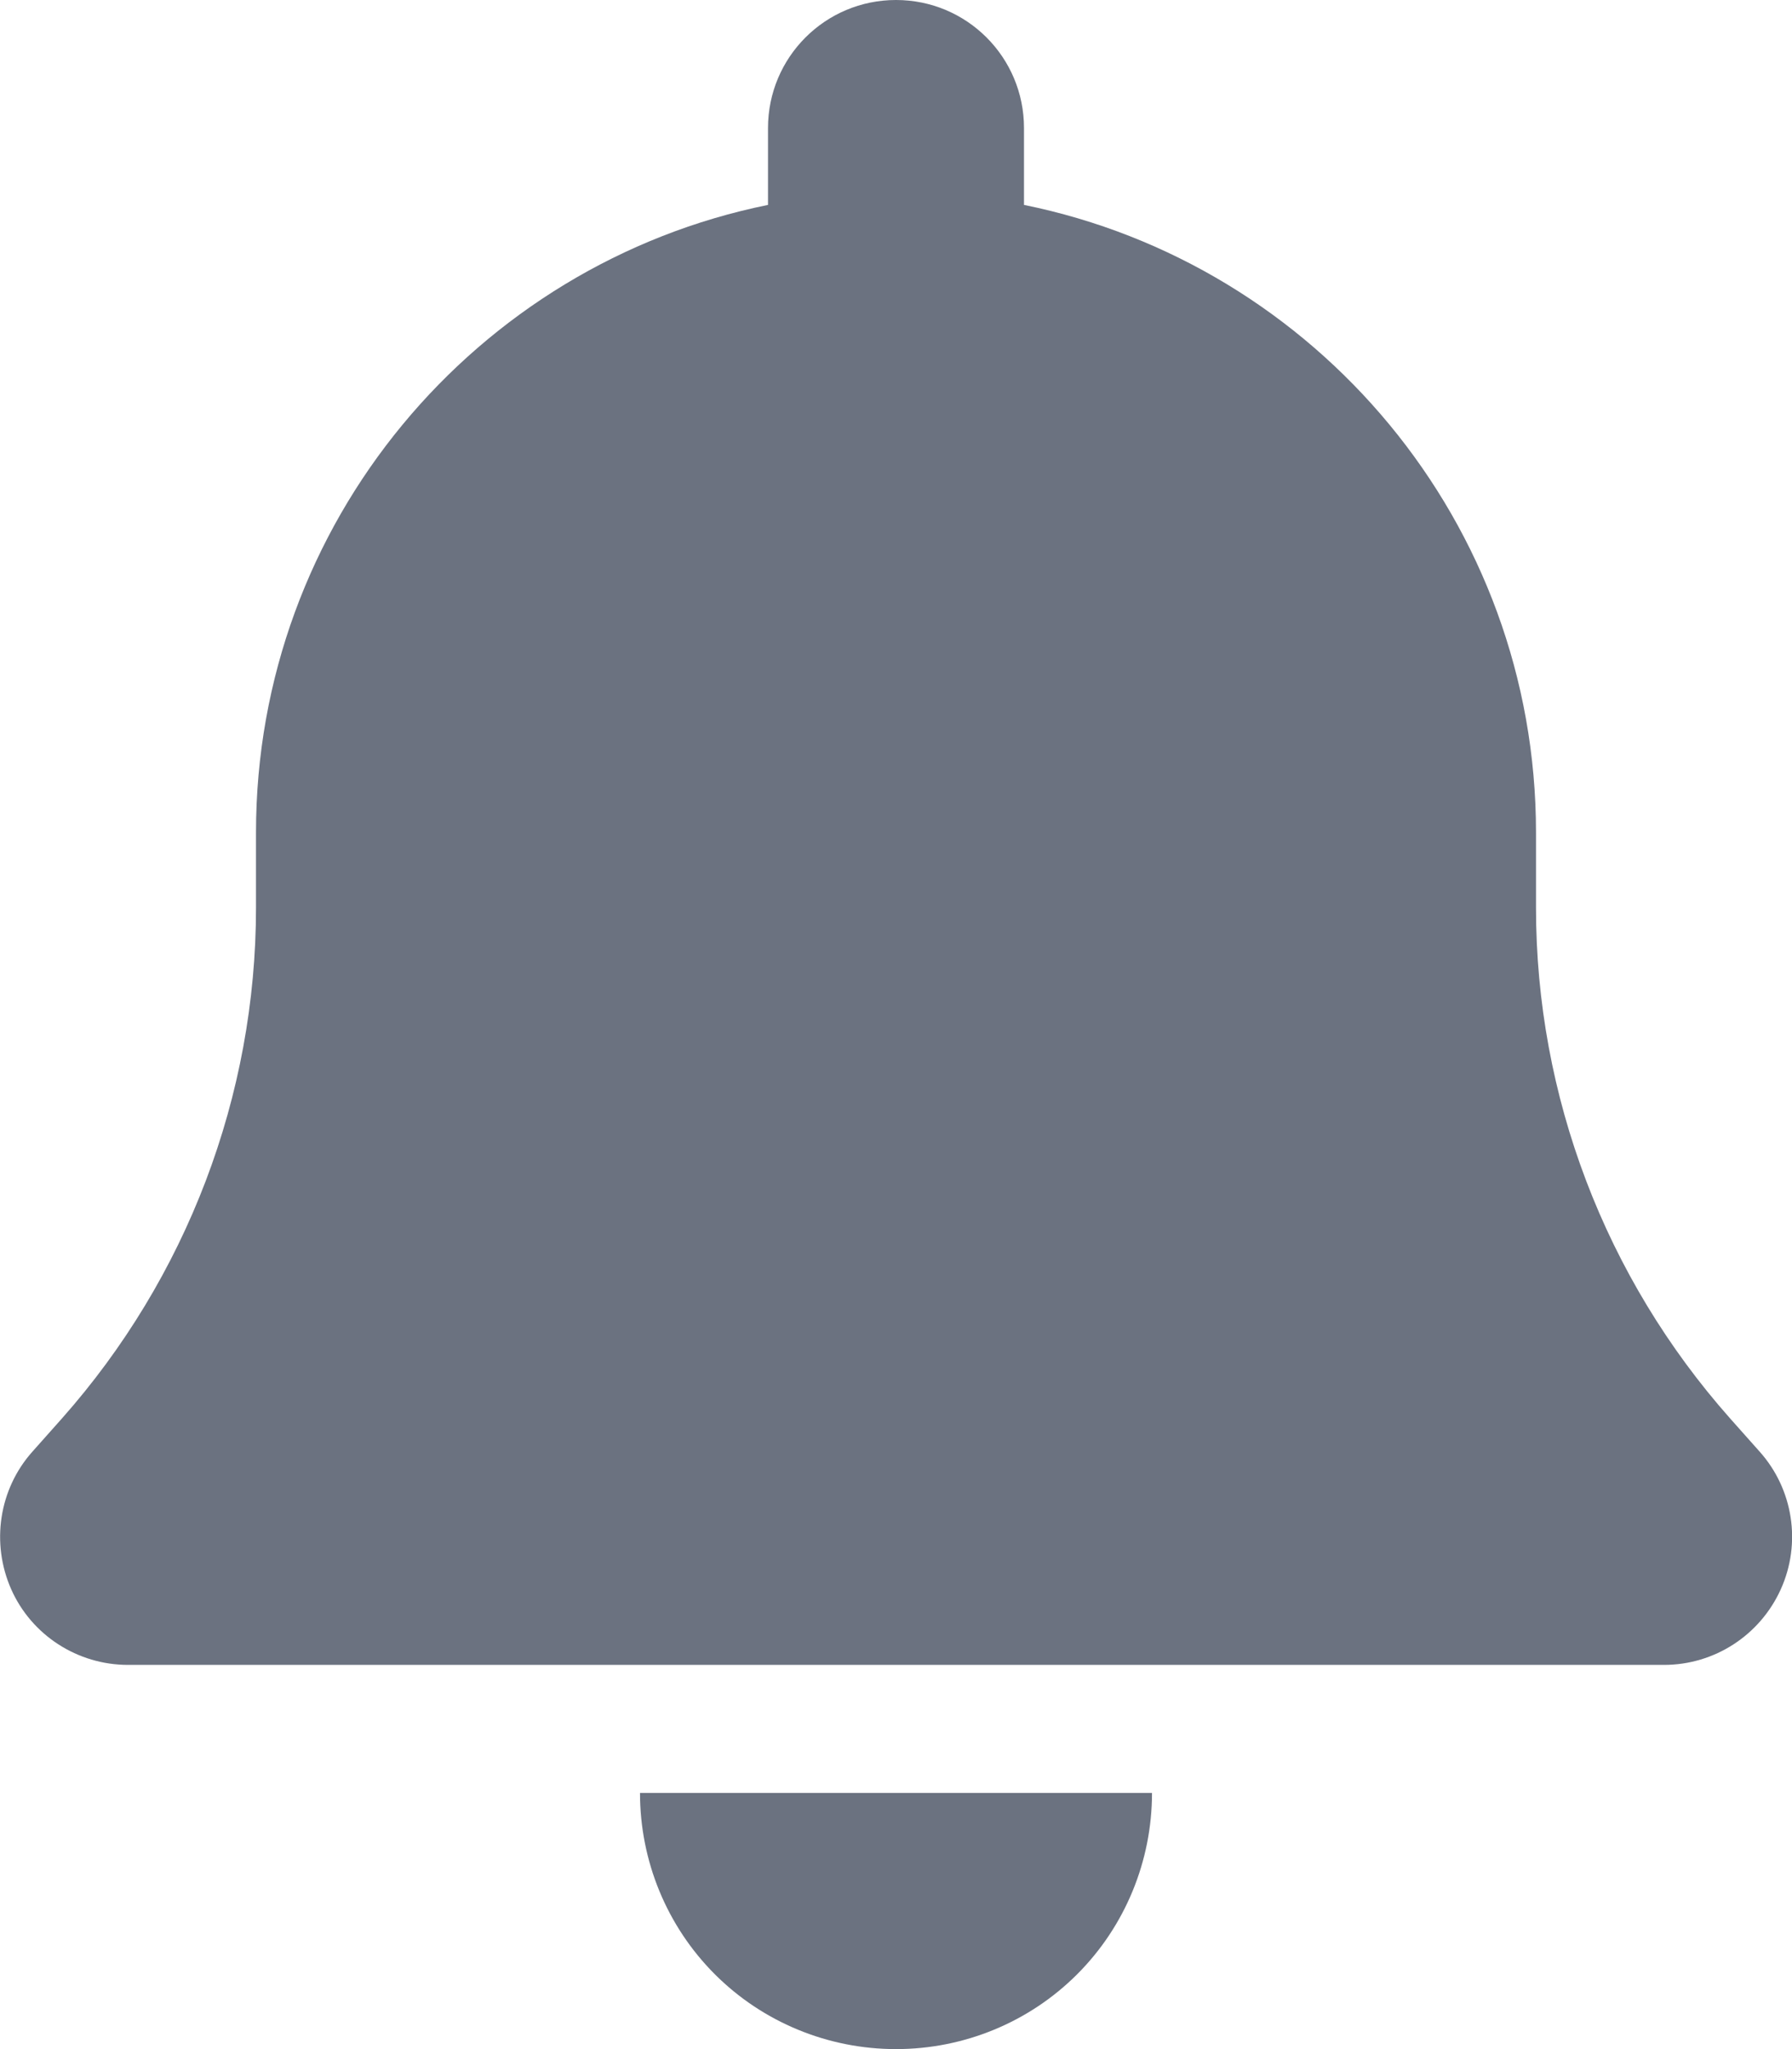 <svg width="28" height="32" viewBox="0 0 28 32" fill="none" xmlns="http://www.w3.org/2000/svg">
<g clip-path="url(#clip0_556_208)">
<path d="M14 0C12.894 0 12 0.894 12 2V3.2C7.438 4.125 4 8.162 4 13V14.175C4 17.113 2.919 19.95 0.969 22.15L0.507 22.669C-0.018 23.256 -0.143 24.1 0.175 24.819C0.494 25.538 1.213 26 2 26H26C26.788 26 27.5 25.538 27.825 24.819C28.15 24.1 28.019 23.256 27.494 22.669L27.032 22.15C25.081 19.95 24 17.119 24 14.175V13C24 8.162 20.563 4.125 16 3.2V2C16 0.894 15.107 0 14 0ZM16.831 30.831C17.581 30.081 18 29.062 18 28H14H10C10 29.062 10.419 30.081 11.169 30.831C11.919 31.581 12.938 32 14 32C15.063 32 16.081 31.581 16.831 30.831Z" fill="#6B7280"/>
</g>
<defs>
<clipPath id="clip0_556_208">
<rect width="28" height="32" fill="white"/>
</clipPath>
</defs>
</svg>
